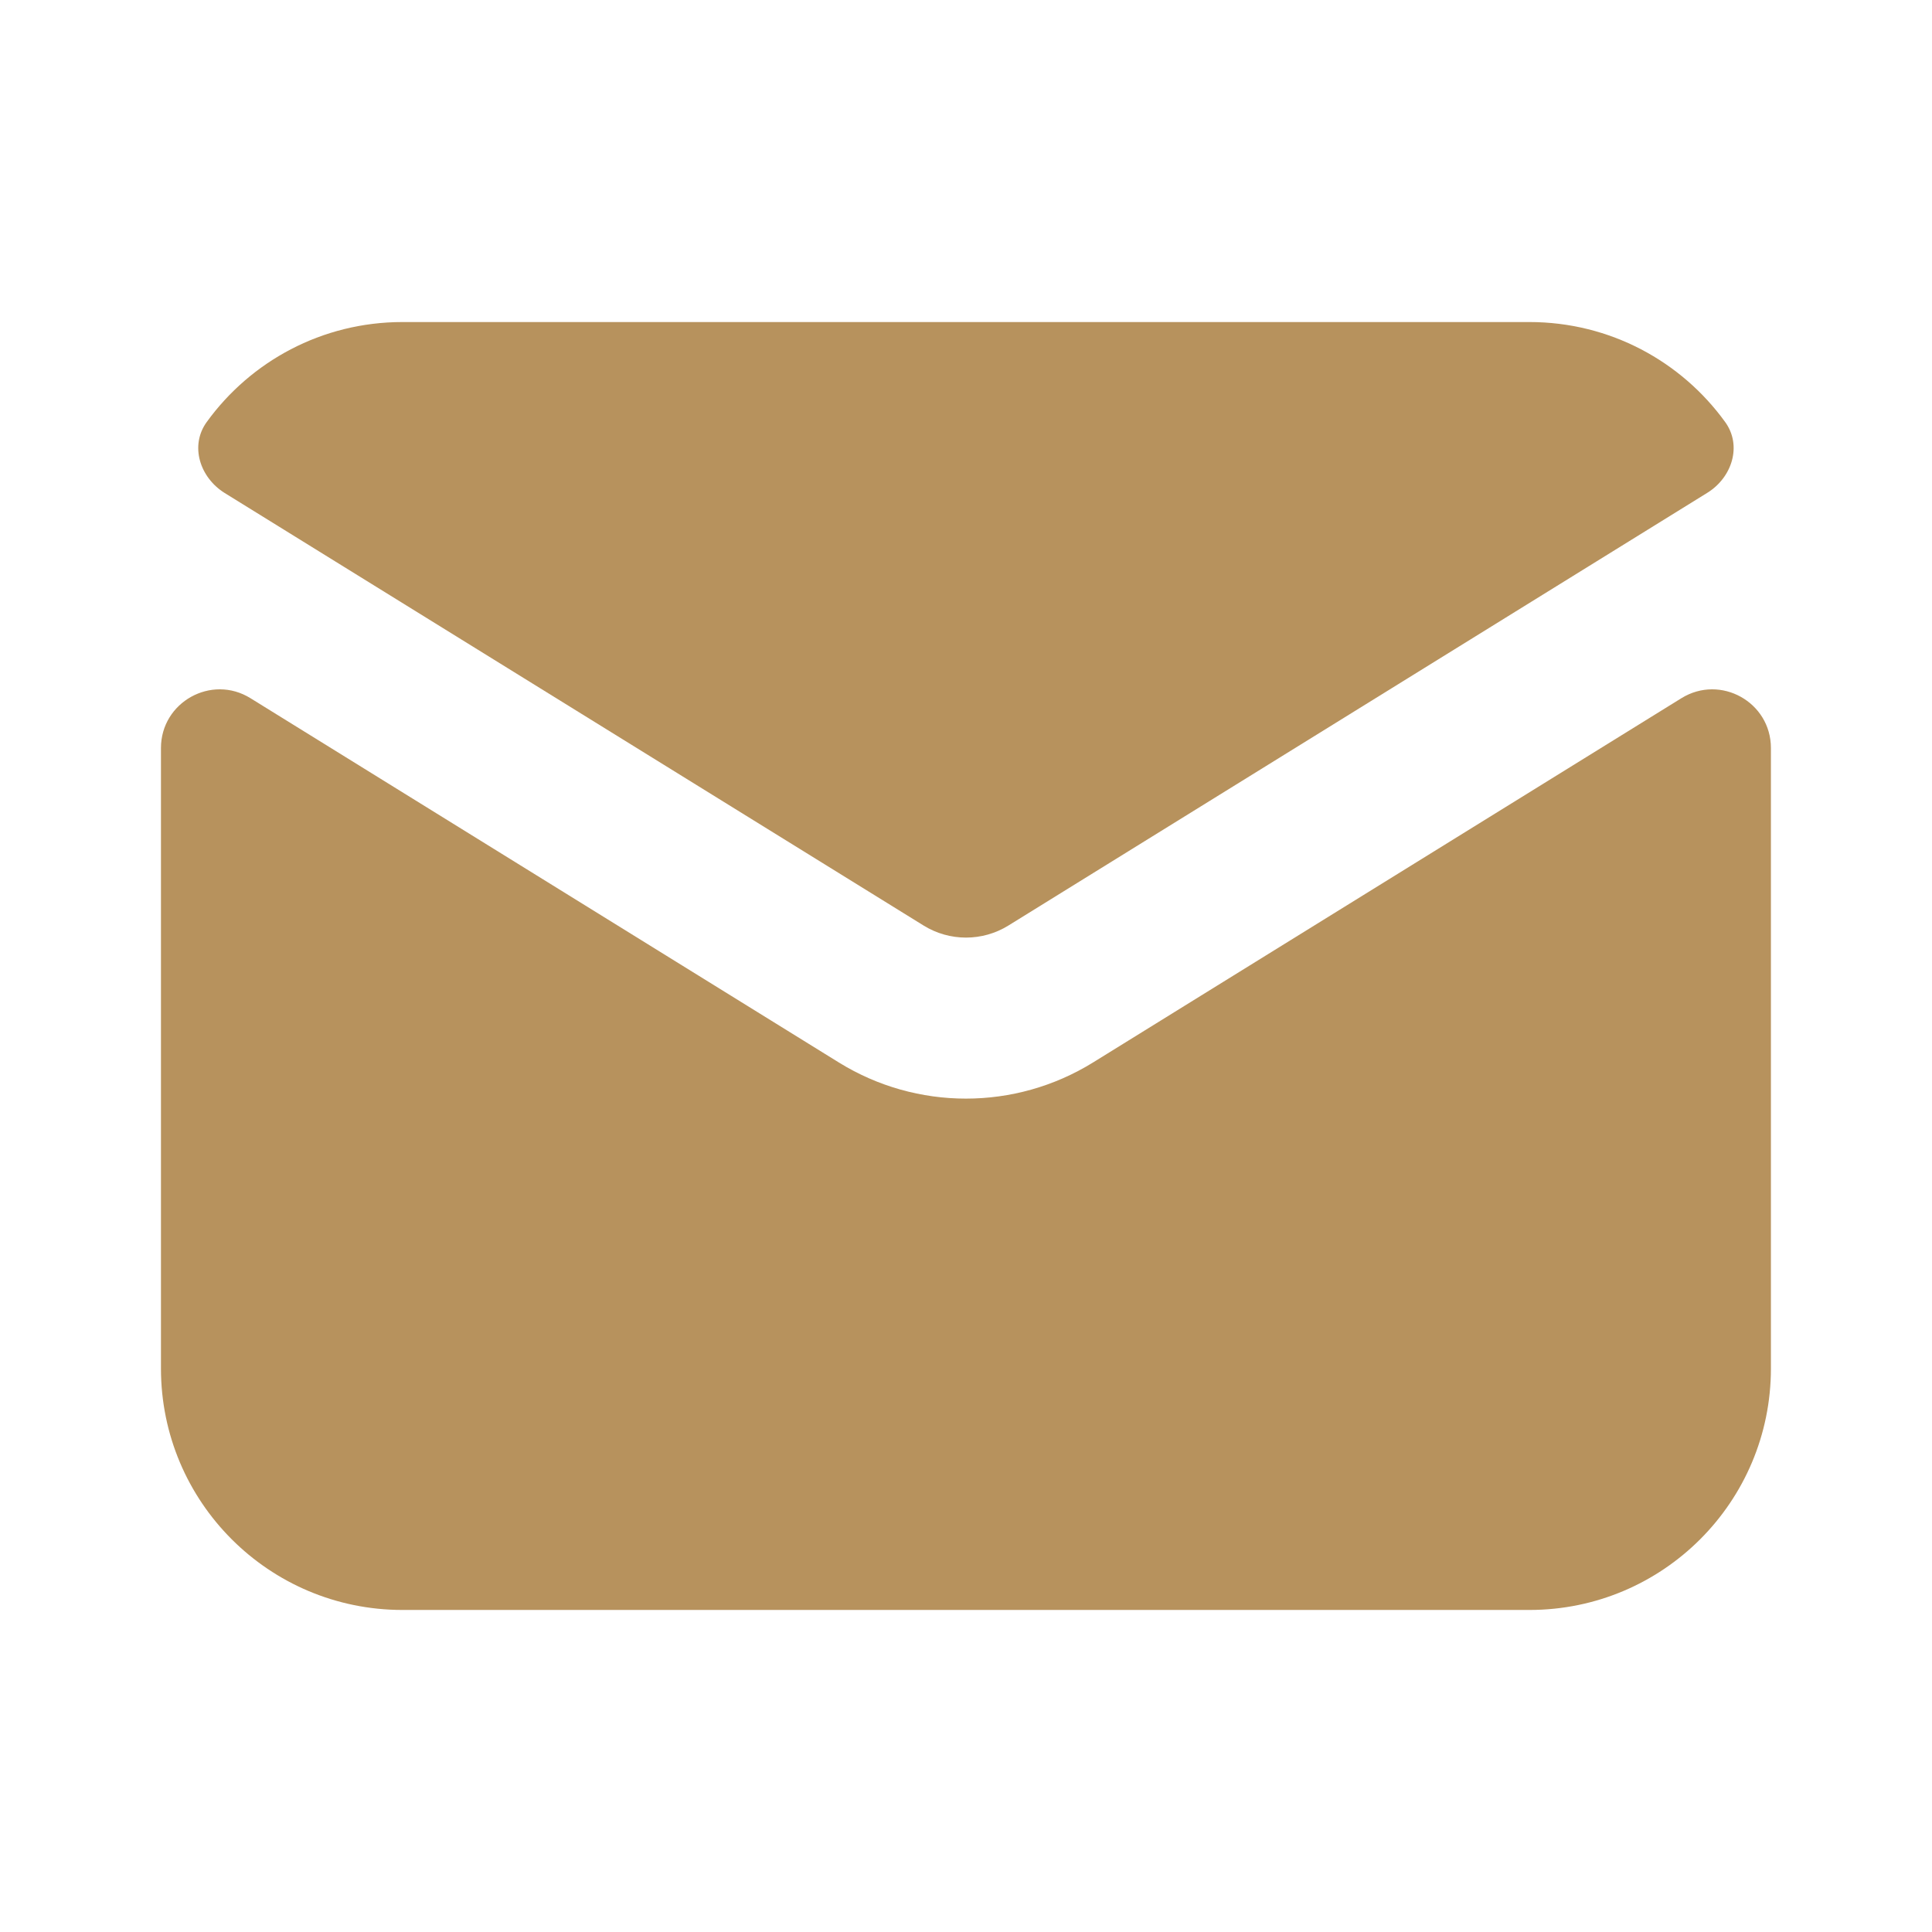 <svg width="16" height="16" viewBox="0 0 16 16" fill="none" xmlns="http://www.w3.org/2000/svg">
<path d="M1.712 3.495C1.57 3.691 1.655 3.955 1.861 4.083L7.649 7.665C7.864 7.798 8.136 7.798 8.351 7.665L14.138 4.082C14.344 3.955 14.429 3.691 14.287 3.495C13.924 2.993 13.333 2.667 12.666 2.667H3.333C2.666 2.667 2.075 2.993 1.712 3.495Z" fill="#B7925D"/>
<path d="M14.666 6.195C14.666 5.815 14.249 5.582 13.925 5.782L9.052 8.799C8.407 9.198 7.592 9.198 6.947 8.799L2.074 5.782C1.751 5.582 1.333 5.815 1.333 6.195V11.333C1.333 12.438 2.228 13.333 3.333 13.333H12.666C13.771 13.333 14.666 12.438 14.666 11.333V6.195Z" fill="#B7925D"/>
</svg>
